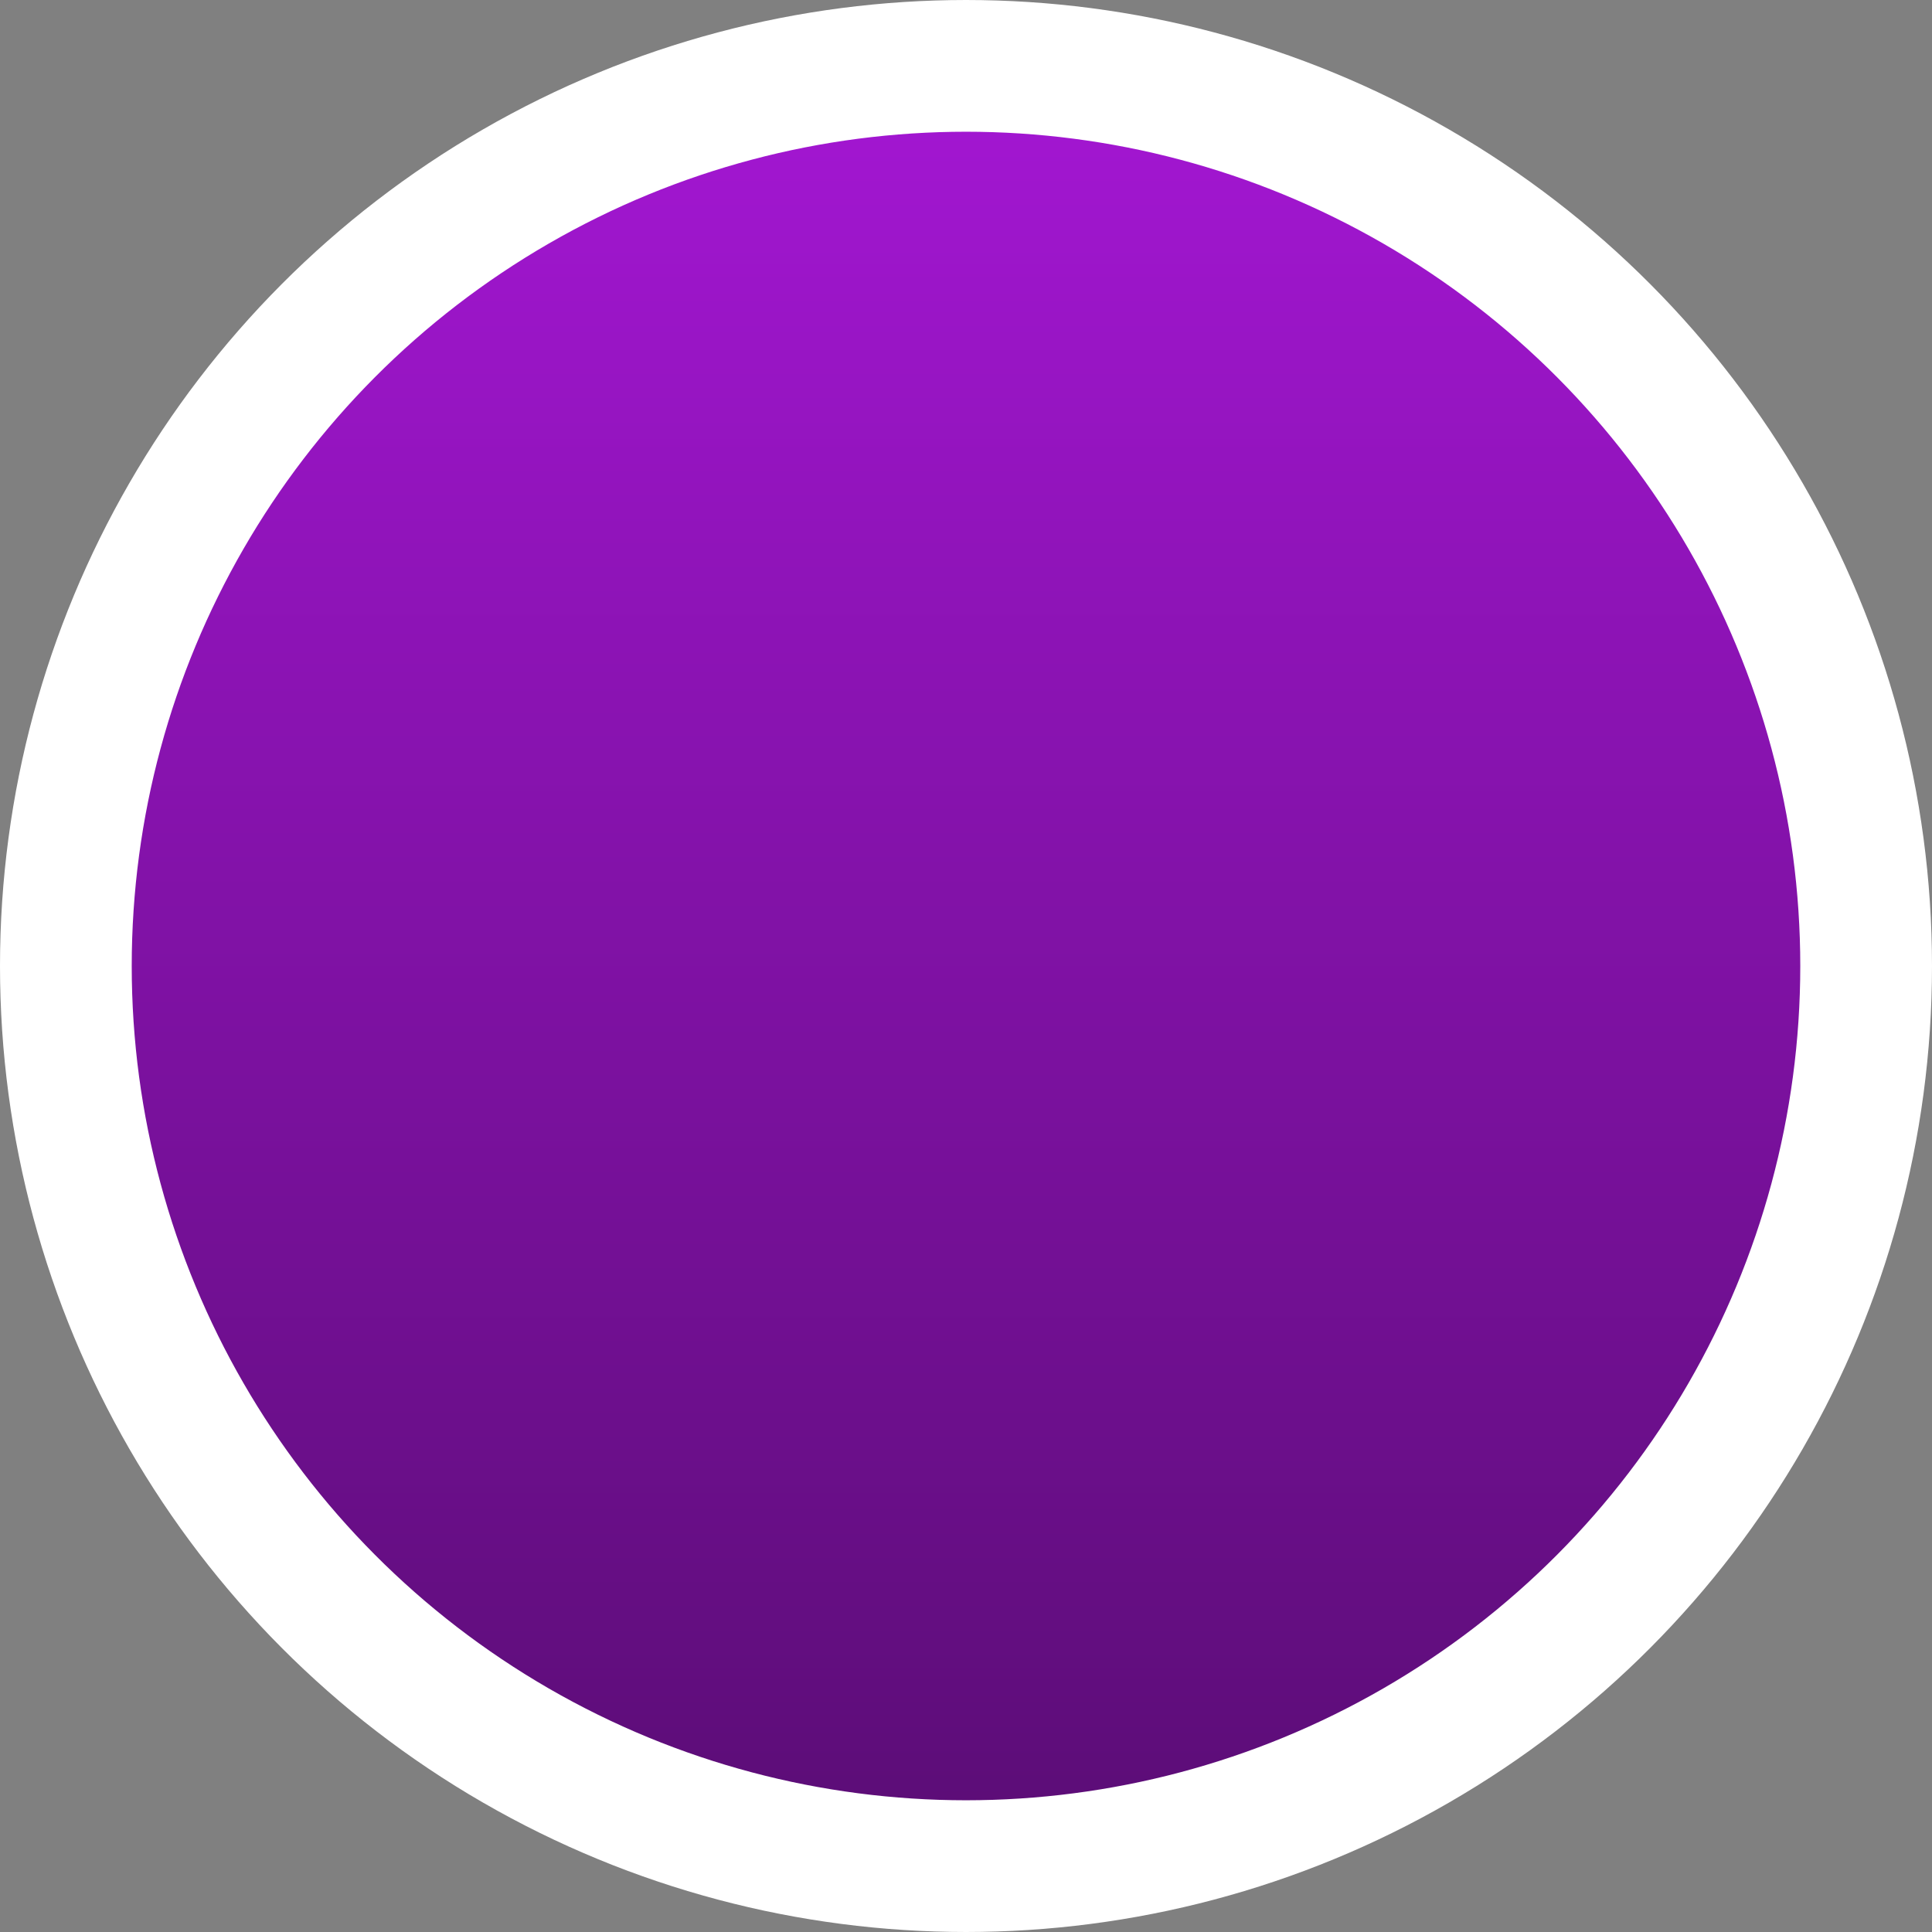<svg width="44" height="44" viewBox="0 0 44 44" fill="none" xmlns="http://www.w3.org/2000/svg">
<rect x="0" y="0" width="44" height="44" fill="#808080" stroke="none"/>
<circle cx="22" cy="22" r="20.5" fill="url(#paint0_linear_6_25)" stroke="white" stroke-width="3"/>
<defs>
<linearGradient id="paint0_linear_6_25" x1="22" y1="0" x2="22" y2="44" gradientUnits="userSpaceOnUse">
<stop stop-color="#A717D7"/>
<stop offset="1" stop-color="#570C71"/>
</linearGradient>
</defs>
</svg>

